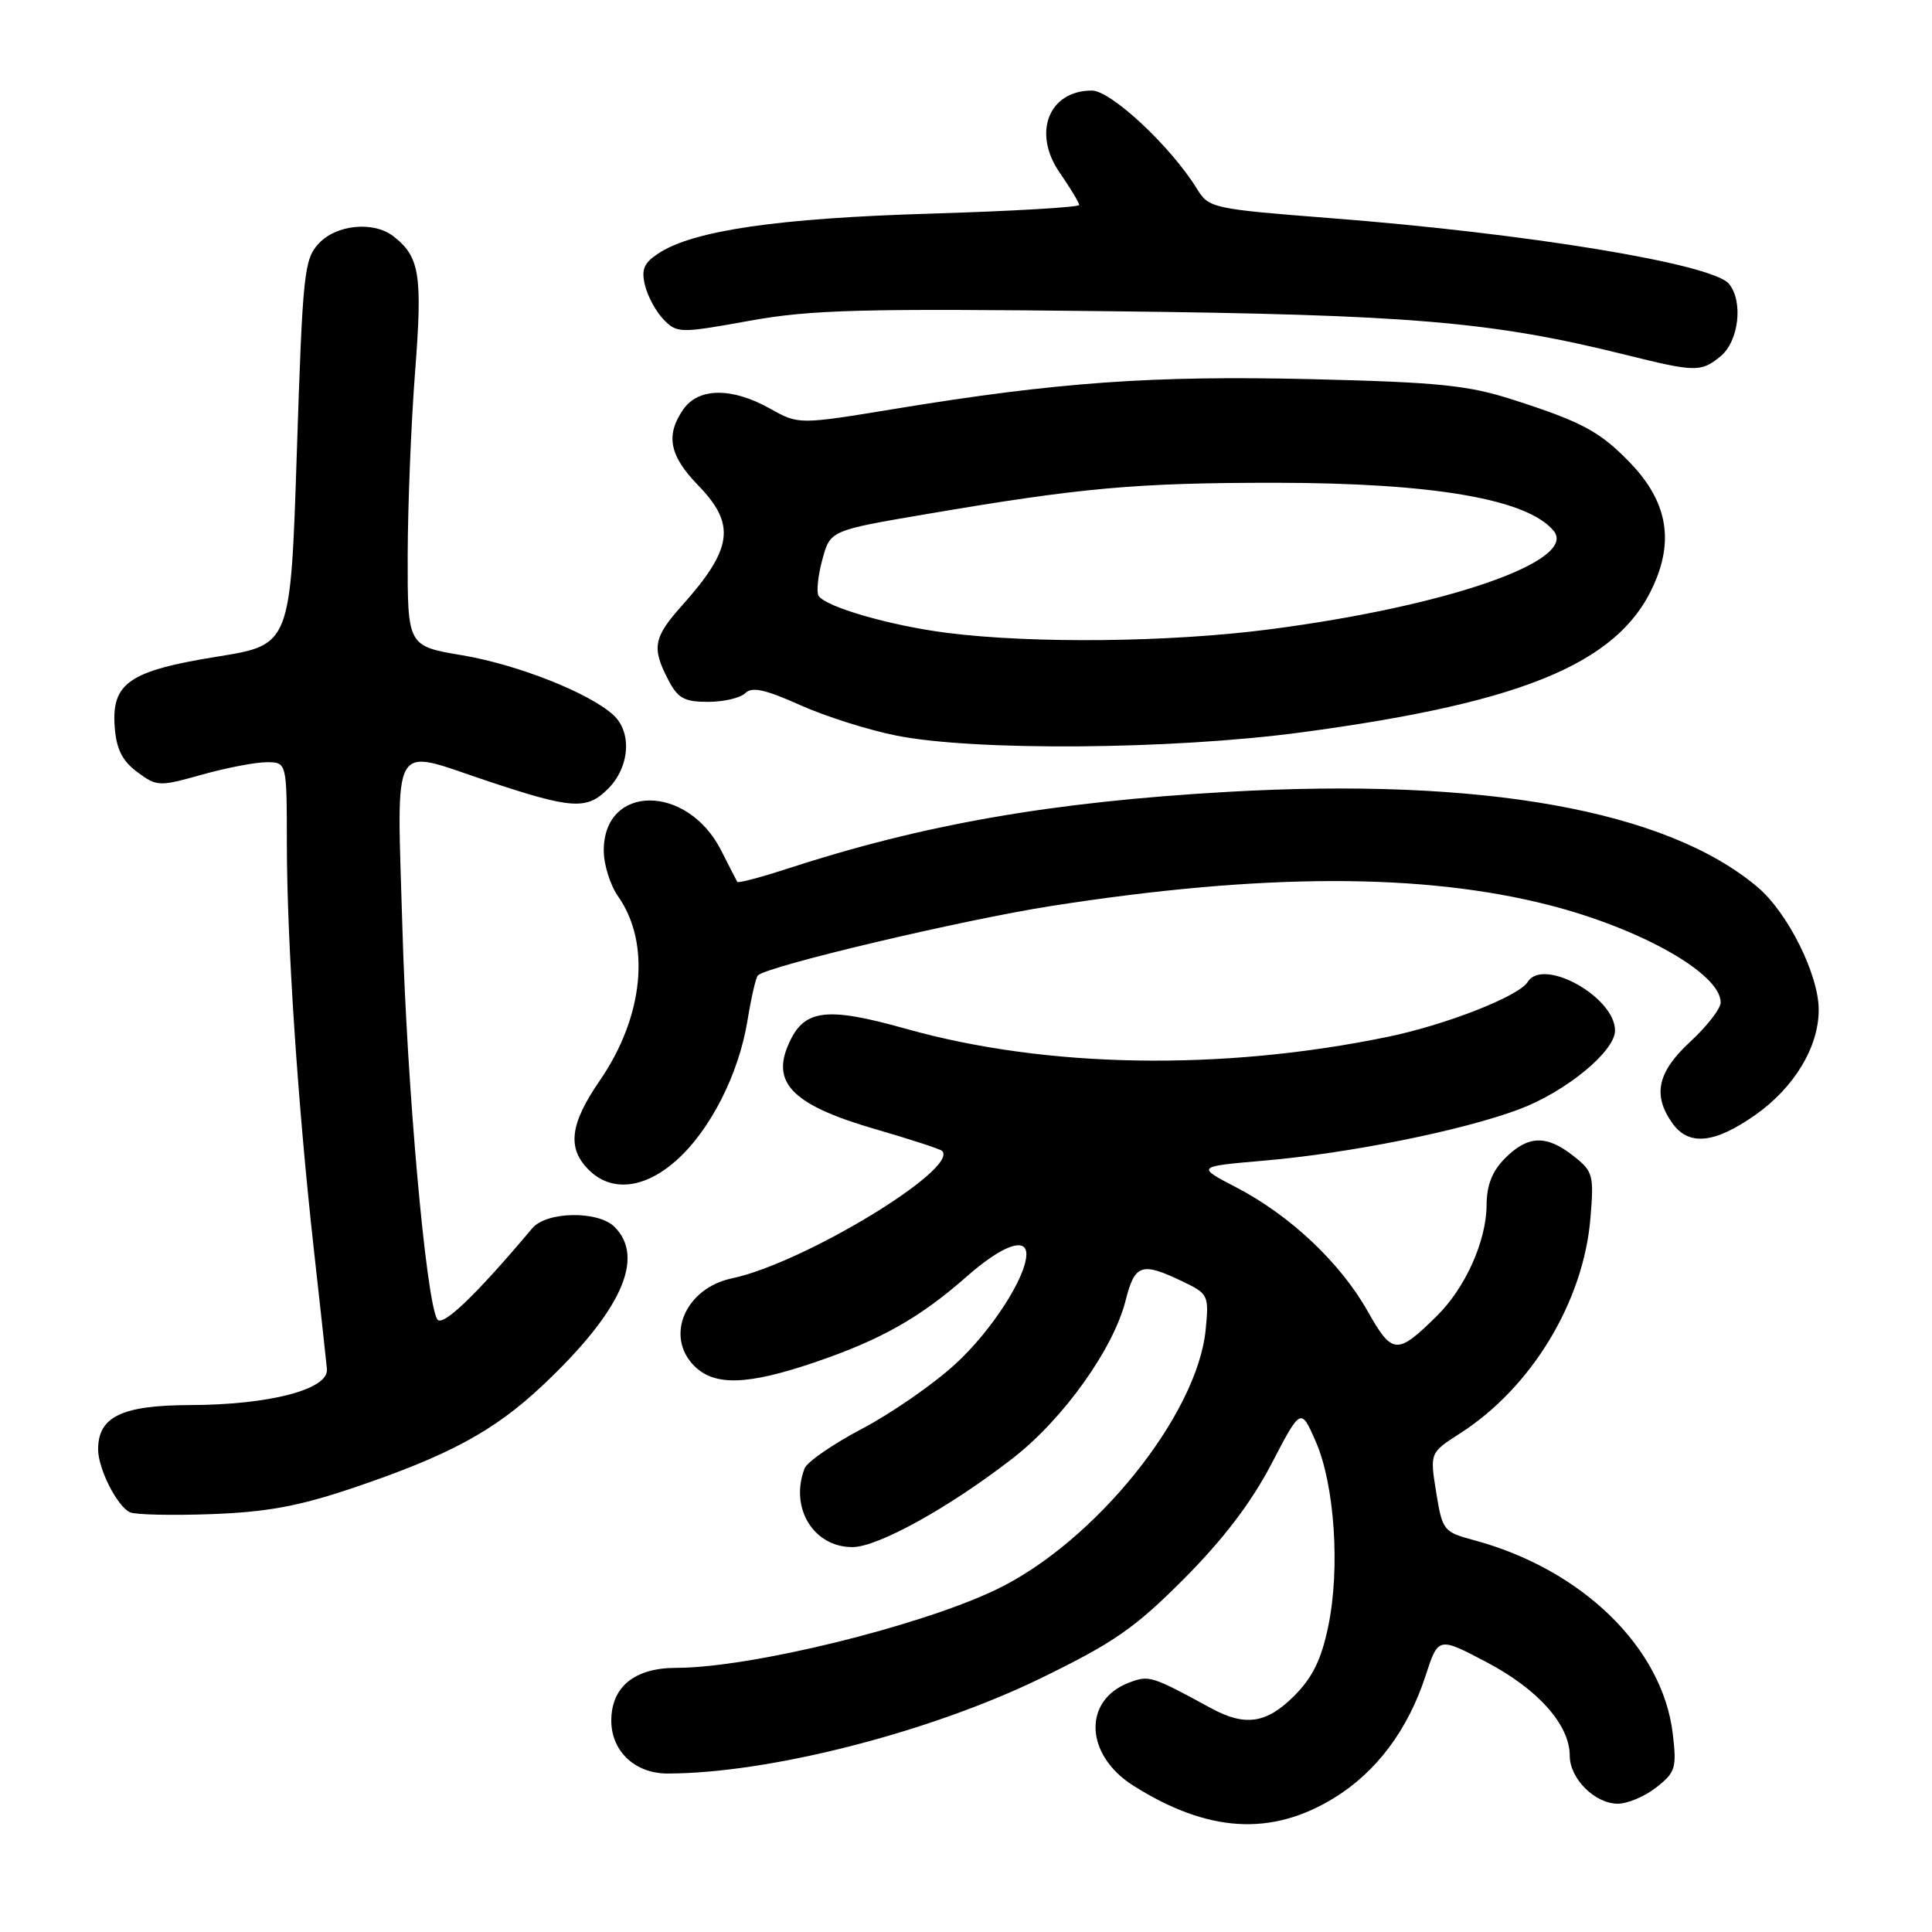 <?xml version="1.0" encoding="UTF-8" standalone="no"?>
<!DOCTYPE svg PUBLIC "-//W3C//DTD SVG 1.1//EN" "http://www.w3.org/Graphics/SVG/1.1/DTD/svg11.dtd" >
<svg xmlns="http://www.w3.org/2000/svg" xmlns:xlink="http://www.w3.org/1999/xlink" version="1.1" viewBox="0 0 256 256">
 <g >
 <path fill="currentColor"
d=" M 176.77 238.24 C 182.37 234.81 186.56 229.22 188.89 222.06 C 190.58 216.87 190.58 216.87 197.04 220.28 C 203.83 223.86 208.00 228.57 208.00 232.65 C 208.00 235.68 211.33 239.00 214.37 239.00 C 215.67 239.00 217.97 238.03 219.48 236.83 C 222.01 234.85 222.19 234.26 221.65 229.73 C 220.30 218.33 209.64 207.94 195.31 204.08 C 191.27 203.00 191.12 202.80 190.30 197.73 C 189.46 192.50 189.46 192.50 193.48 189.92 C 202.95 183.84 209.82 172.48 210.74 161.42 C 211.22 155.70 211.09 155.21 208.49 153.17 C 204.91 150.35 202.48 150.43 199.45 153.45 C 197.72 155.19 196.99 157.03 196.98 159.70 C 196.95 164.43 194.18 170.62 190.43 174.33 C 185.12 179.58 184.49 179.54 181.22 173.74 C 177.60 167.32 170.94 161.04 163.84 157.35 C 158.50 154.57 158.50 154.57 167.50 153.79 C 178.81 152.82 193.75 149.81 201.26 147.00 C 207.46 144.68 214.00 139.32 214.00 136.55 C 214.00 132.11 204.47 126.81 202.43 130.11 C 201.26 132.01 191.59 135.80 183.87 137.39 C 161.89 141.93 138.69 141.55 120.12 136.34 C 109.23 133.28 106.37 133.71 104.34 138.71 C 102.31 143.67 105.38 146.54 115.96 149.61 C 120.59 150.95 124.58 152.25 124.83 152.50 C 127.17 154.83 106.46 167.40 96.98 169.39 C 90.81 170.69 88.07 177.07 92.00 181.00 C 94.68 183.68 99.04 183.55 107.97 180.51 C 116.73 177.53 121.91 174.60 128.15 169.10 C 132.73 165.07 136.00 163.85 136.00 166.18 C 136.00 169.21 131.36 176.39 126.56 180.77 C 123.64 183.44 118.10 187.28 114.24 189.31 C 110.38 191.34 106.94 193.71 106.61 194.58 C 104.61 199.78 107.78 205.00 112.95 205.00 C 116.34 205.00 125.90 199.69 134.28 193.16 C 140.91 188.00 147.54 178.71 149.14 172.35 C 150.36 167.51 151.25 167.20 156.57 169.74 C 160.12 171.43 160.20 171.59 159.76 176.17 C 158.67 187.48 145.07 204.36 132.00 210.63 C 121.80 215.52 99.39 221.00 89.59 221.00 C 84.09 221.00 81.00 223.51 81.00 228.00 C 81.00 232.04 84.14 235.00 88.43 235.00 C 101.84 235.00 123.16 229.56 137.90 222.38 C 147.65 217.63 150.39 215.72 156.92 209.16 C 162.09 203.97 165.80 199.09 168.46 194.00 C 172.37 186.50 172.37 186.50 174.34 191.00 C 176.84 196.70 177.60 207.82 176.00 215.49 C 175.09 219.89 173.92 222.28 171.48 224.72 C 167.82 228.38 165.00 228.80 160.50 226.36 C 152.54 222.03 152.27 221.95 149.60 222.96 C 143.45 225.30 143.75 232.55 150.16 236.60 C 160.04 242.84 168.44 243.35 176.77 238.24 Z  M 46.74 197.17 C 59.47 192.87 65.41 189.66 71.82 183.65 C 82.29 173.81 85.54 166.68 81.43 162.57 C 79.26 160.40 72.41 160.51 70.53 162.75 C 62.99 171.71 58.55 175.95 57.92 174.79 C 56.42 172.06 53.93 144.01 53.32 122.98 C 52.58 97.51 51.65 99.16 64.33 103.40 C 75.79 107.23 77.73 107.36 80.56 104.53 C 83.45 101.64 83.78 97.01 81.25 94.72 C 78.00 91.78 68.56 88.06 61.26 86.83 C 54.00 85.61 54.00 85.61 54.02 73.55 C 54.04 66.92 54.48 55.94 55.01 49.15 C 56.00 36.37 55.61 33.99 52.09 31.28 C 49.47 29.28 44.57 29.76 42.25 32.25 C 40.29 34.36 40.11 36.11 39.33 59.97 C 38.50 85.44 38.50 85.44 28.83 87.00 C 17.12 88.88 14.76 90.50 15.20 96.35 C 15.42 99.27 16.20 100.82 18.19 102.30 C 20.79 104.23 21.08 104.24 26.75 102.65 C 29.99 101.74 33.84 101.00 35.32 101.00 C 38.00 101.00 38.00 101.00 38.01 111.75 C 38.02 124.75 39.47 146.54 41.58 165.50 C 42.44 173.20 43.22 180.36 43.32 181.41 C 43.57 184.10 35.75 186.15 25.15 186.18 C 16.14 186.21 13.00 187.72 13.00 192.05 C 13.00 194.62 15.54 199.63 17.23 200.39 C 17.93 200.71 22.77 200.82 28.00 200.63 C 35.35 200.36 39.59 199.58 46.74 197.17 Z  M 89.53 153.84 C 94.06 149.86 97.87 142.41 99.04 135.26 C 99.53 132.22 100.16 129.51 100.42 129.25 C 101.66 128.01 127.61 121.87 139.35 120.04 C 167.26 115.68 188.56 115.65 205.30 119.94 C 217.50 123.07 228.00 129.03 228.00 132.83 C 228.00 133.64 226.20 135.97 224.00 138.00 C 219.64 142.02 218.95 145.06 221.56 148.78 C 223.73 151.88 227.14 151.56 232.57 147.75 C 237.75 144.11 241.00 138.72 240.99 133.79 C 240.98 129.13 236.89 120.93 232.89 117.55 C 220.85 107.36 196.48 102.99 162.61 104.93 C 139.25 106.27 122.33 109.23 104.19 115.15 C 100.71 116.28 97.79 117.05 97.69 116.85 C 97.58 116.66 96.62 114.78 95.55 112.67 C 91.06 103.85 80.00 103.87 80.00 112.70 C 80.00 114.56 80.86 117.30 81.91 118.79 C 86.26 124.98 85.29 134.72 79.49 143.16 C 75.52 148.92 75.12 152.12 78.00 155.00 C 80.98 157.98 85.32 157.54 89.53 153.84 Z  M 172.38 97.05 C 202.86 92.98 215.34 87.52 219.58 76.42 C 221.73 70.80 220.54 65.96 215.83 61.14 C 211.93 57.15 209.55 55.88 200.50 52.97 C 194.51 51.04 190.65 50.65 173.72 50.24 C 152.77 49.74 140.10 50.64 118.67 54.16 C 105.83 56.27 105.83 56.27 102.03 54.14 C 97.01 51.32 92.57 51.35 90.56 54.22 C 88.16 57.65 88.68 60.36 92.50 64.30 C 97.54 69.49 97.11 72.69 90.36 80.25 C 86.59 84.46 86.34 85.82 88.53 90.05 C 89.81 92.53 90.66 93.00 93.83 93.00 C 95.90 93.00 98.12 92.48 98.76 91.84 C 99.63 90.97 101.39 91.35 105.98 93.41 C 109.32 94.91 115.08 96.74 118.78 97.47 C 129.17 99.54 155.26 99.34 172.38 97.05 Z  M 227.95 47.24 C 230.40 45.26 231.03 39.94 229.09 37.60 C 226.90 34.96 202.41 30.93 176.25 28.90 C 160.71 27.69 160.18 27.57 158.64 25.08 C 155.19 19.45 147.23 12.00 144.67 12.00 C 138.96 12.00 136.77 17.61 140.41 22.87 C 141.83 24.93 143.00 26.86 143.00 27.16 C 143.00 27.46 134.11 27.98 123.25 28.31 C 103.05 28.91 91.87 30.55 87.27 33.56 C 85.31 34.84 84.95 35.70 85.47 37.83 C 85.83 39.30 86.95 41.34 87.95 42.36 C 89.72 44.16 90.11 44.17 99.29 42.51 C 107.50 41.03 114.01 40.86 147.15 41.24 C 186.88 41.69 197.62 42.60 215.35 47.00 C 224.64 49.31 225.37 49.33 227.95 47.24 Z  M 125.50 83.86 C 118.01 82.91 109.38 80.42 108.47 78.95 C 108.16 78.45 108.38 76.30 108.96 74.17 C 110.00 70.29 110.00 70.29 122.75 68.12 C 143.37 64.61 150.52 63.97 169.00 63.97 C 189.93 63.99 202.37 66.13 205.86 70.33 C 209.16 74.30 191.71 80.35 168.16 83.40 C 154.96 85.11 136.90 85.30 125.50 83.86 Z "/>
</g>
</svg>